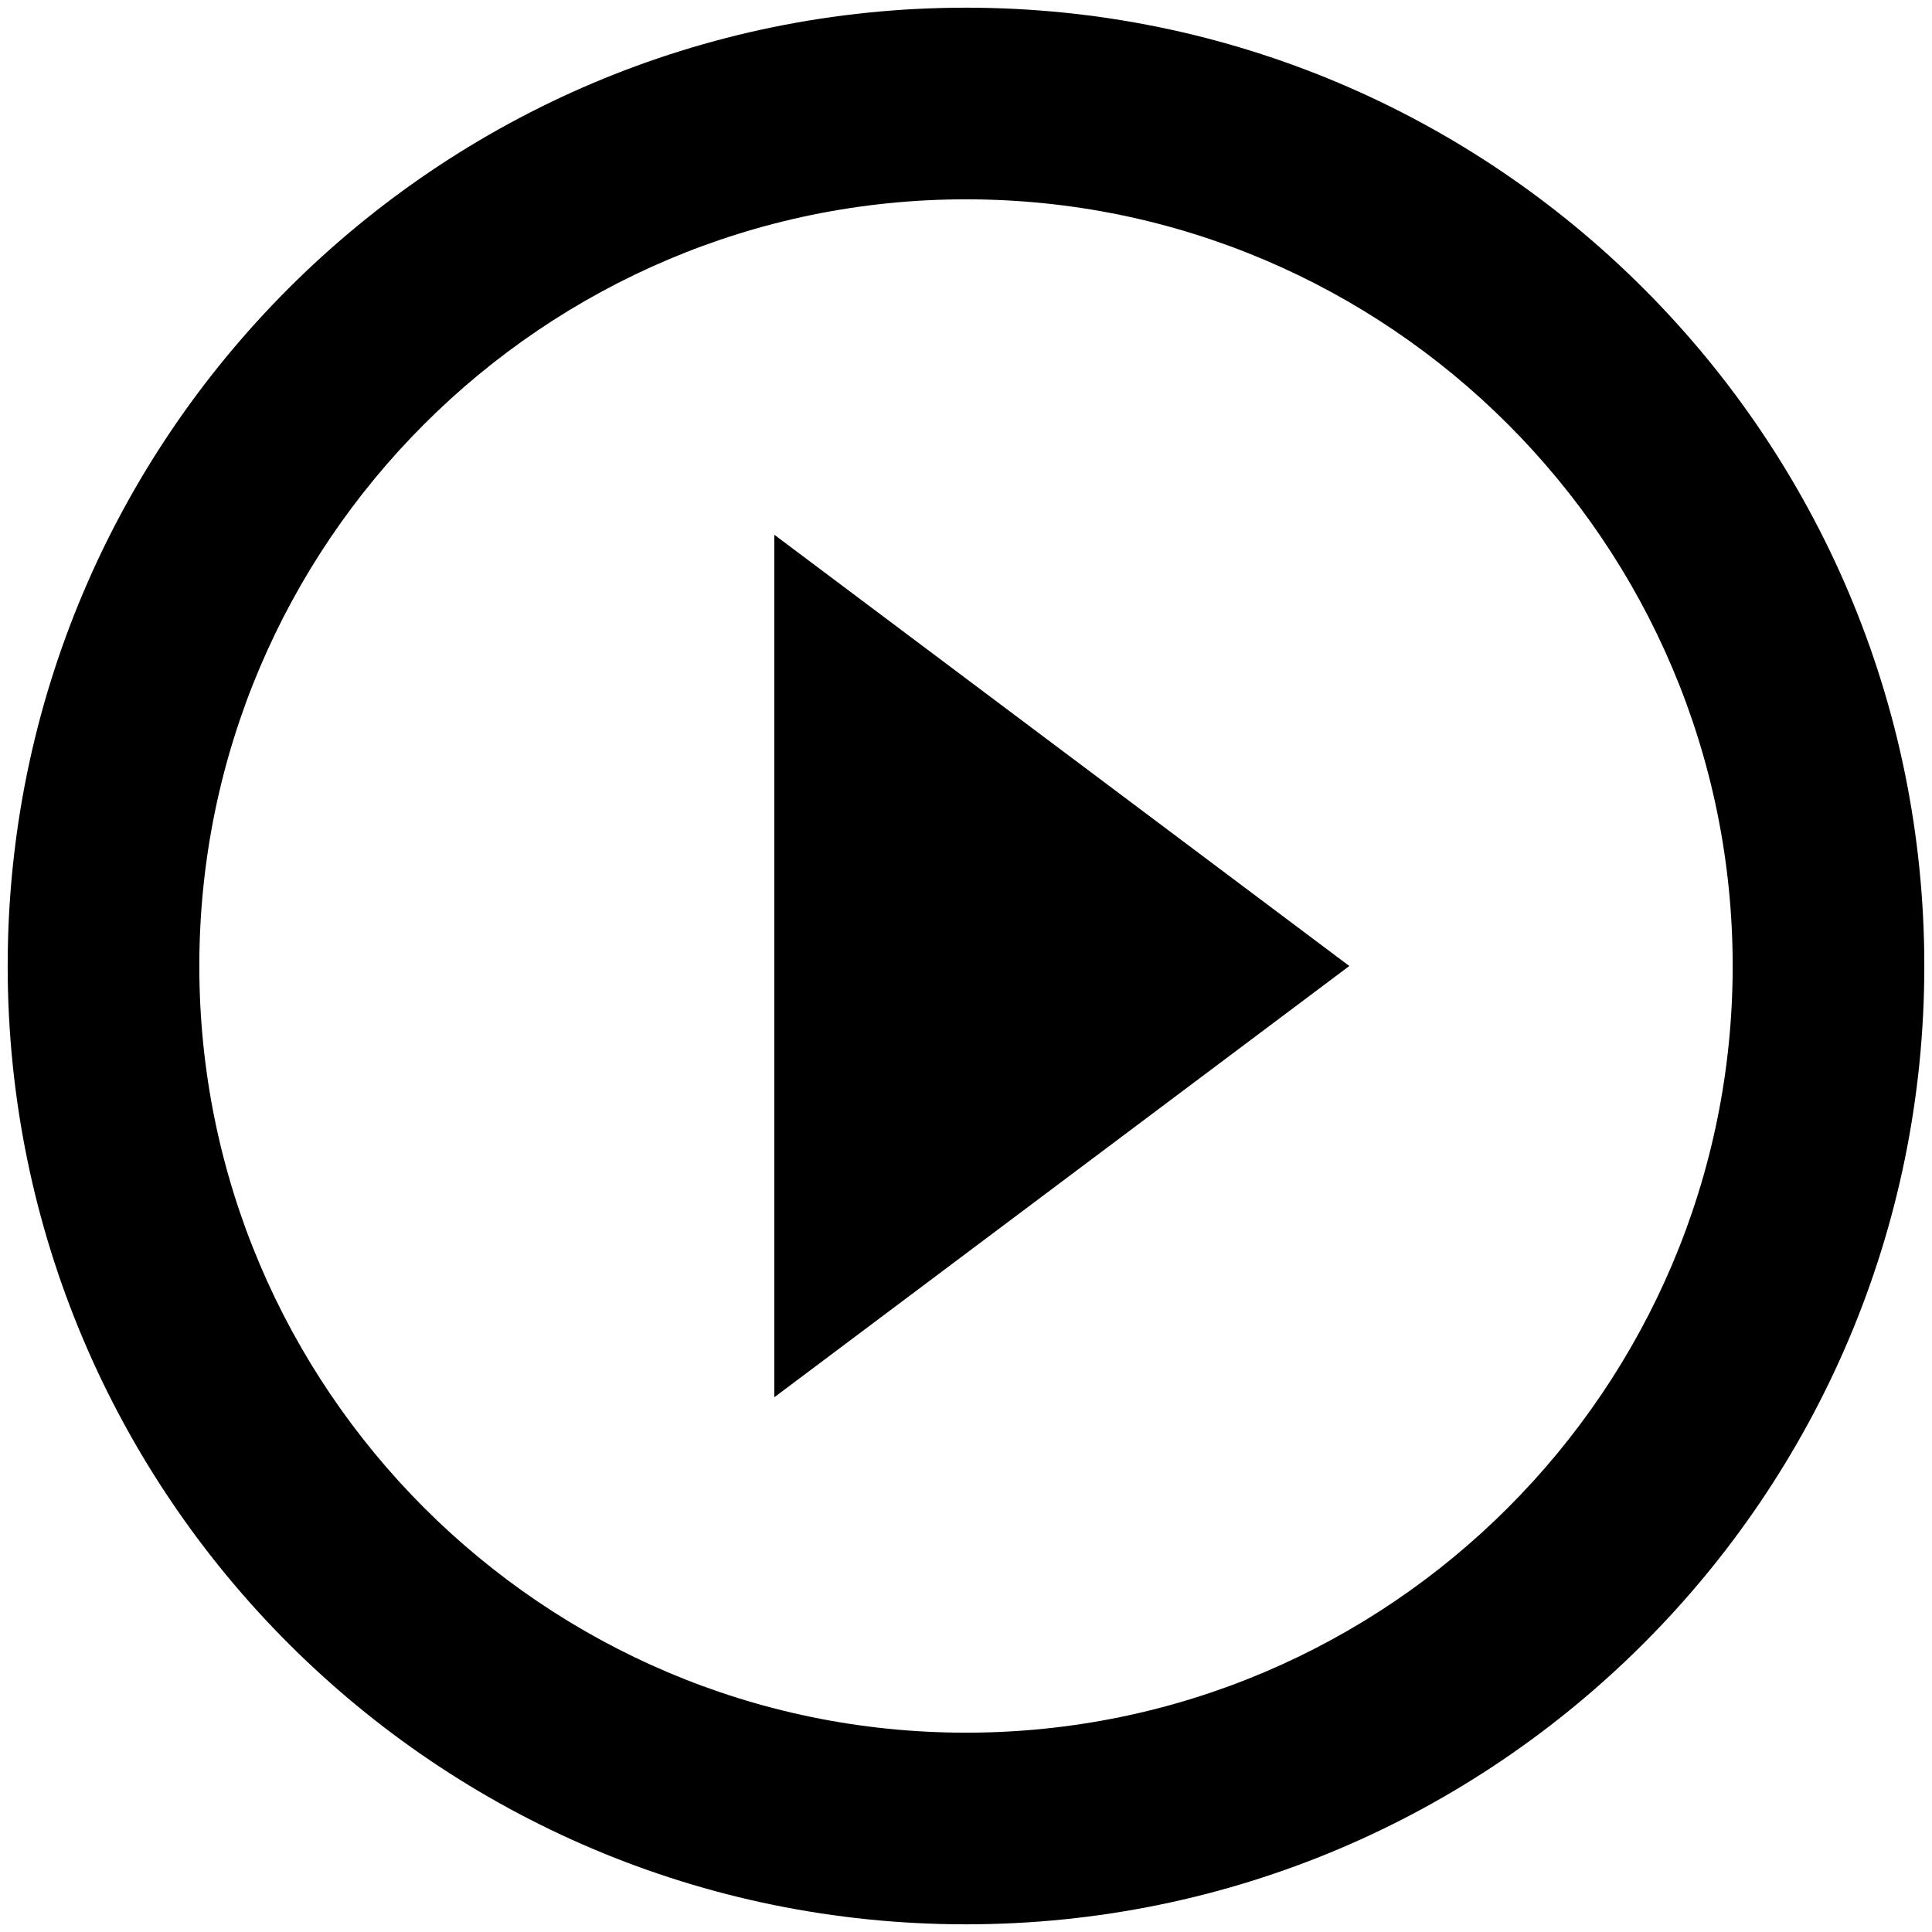 <svg width="42" height="42" viewBox="0 0 42 42" fill="none" xmlns="http://www.w3.org/2000/svg">
<path d="M16.833 30.375L29.333 21L16.833 11.625V30.375ZM21 0.167C9.5 0.167 0.167 9.5 0.167 21C0.167 32.5 9.5 41.833 21 41.833C32.5 41.833 41.833 32.5 41.833 21C41.833 9.5 32.5 0.167 21 0.167ZM21 37.667C11.812 37.667 4.333 30.188 4.333 21C4.333 11.812 11.812 4.333 21 4.333C30.188 4.333 37.667 11.812 37.667 21C37.667 30.188 30.188 37.667 21 37.667Z" fill="black"/>
</svg>
